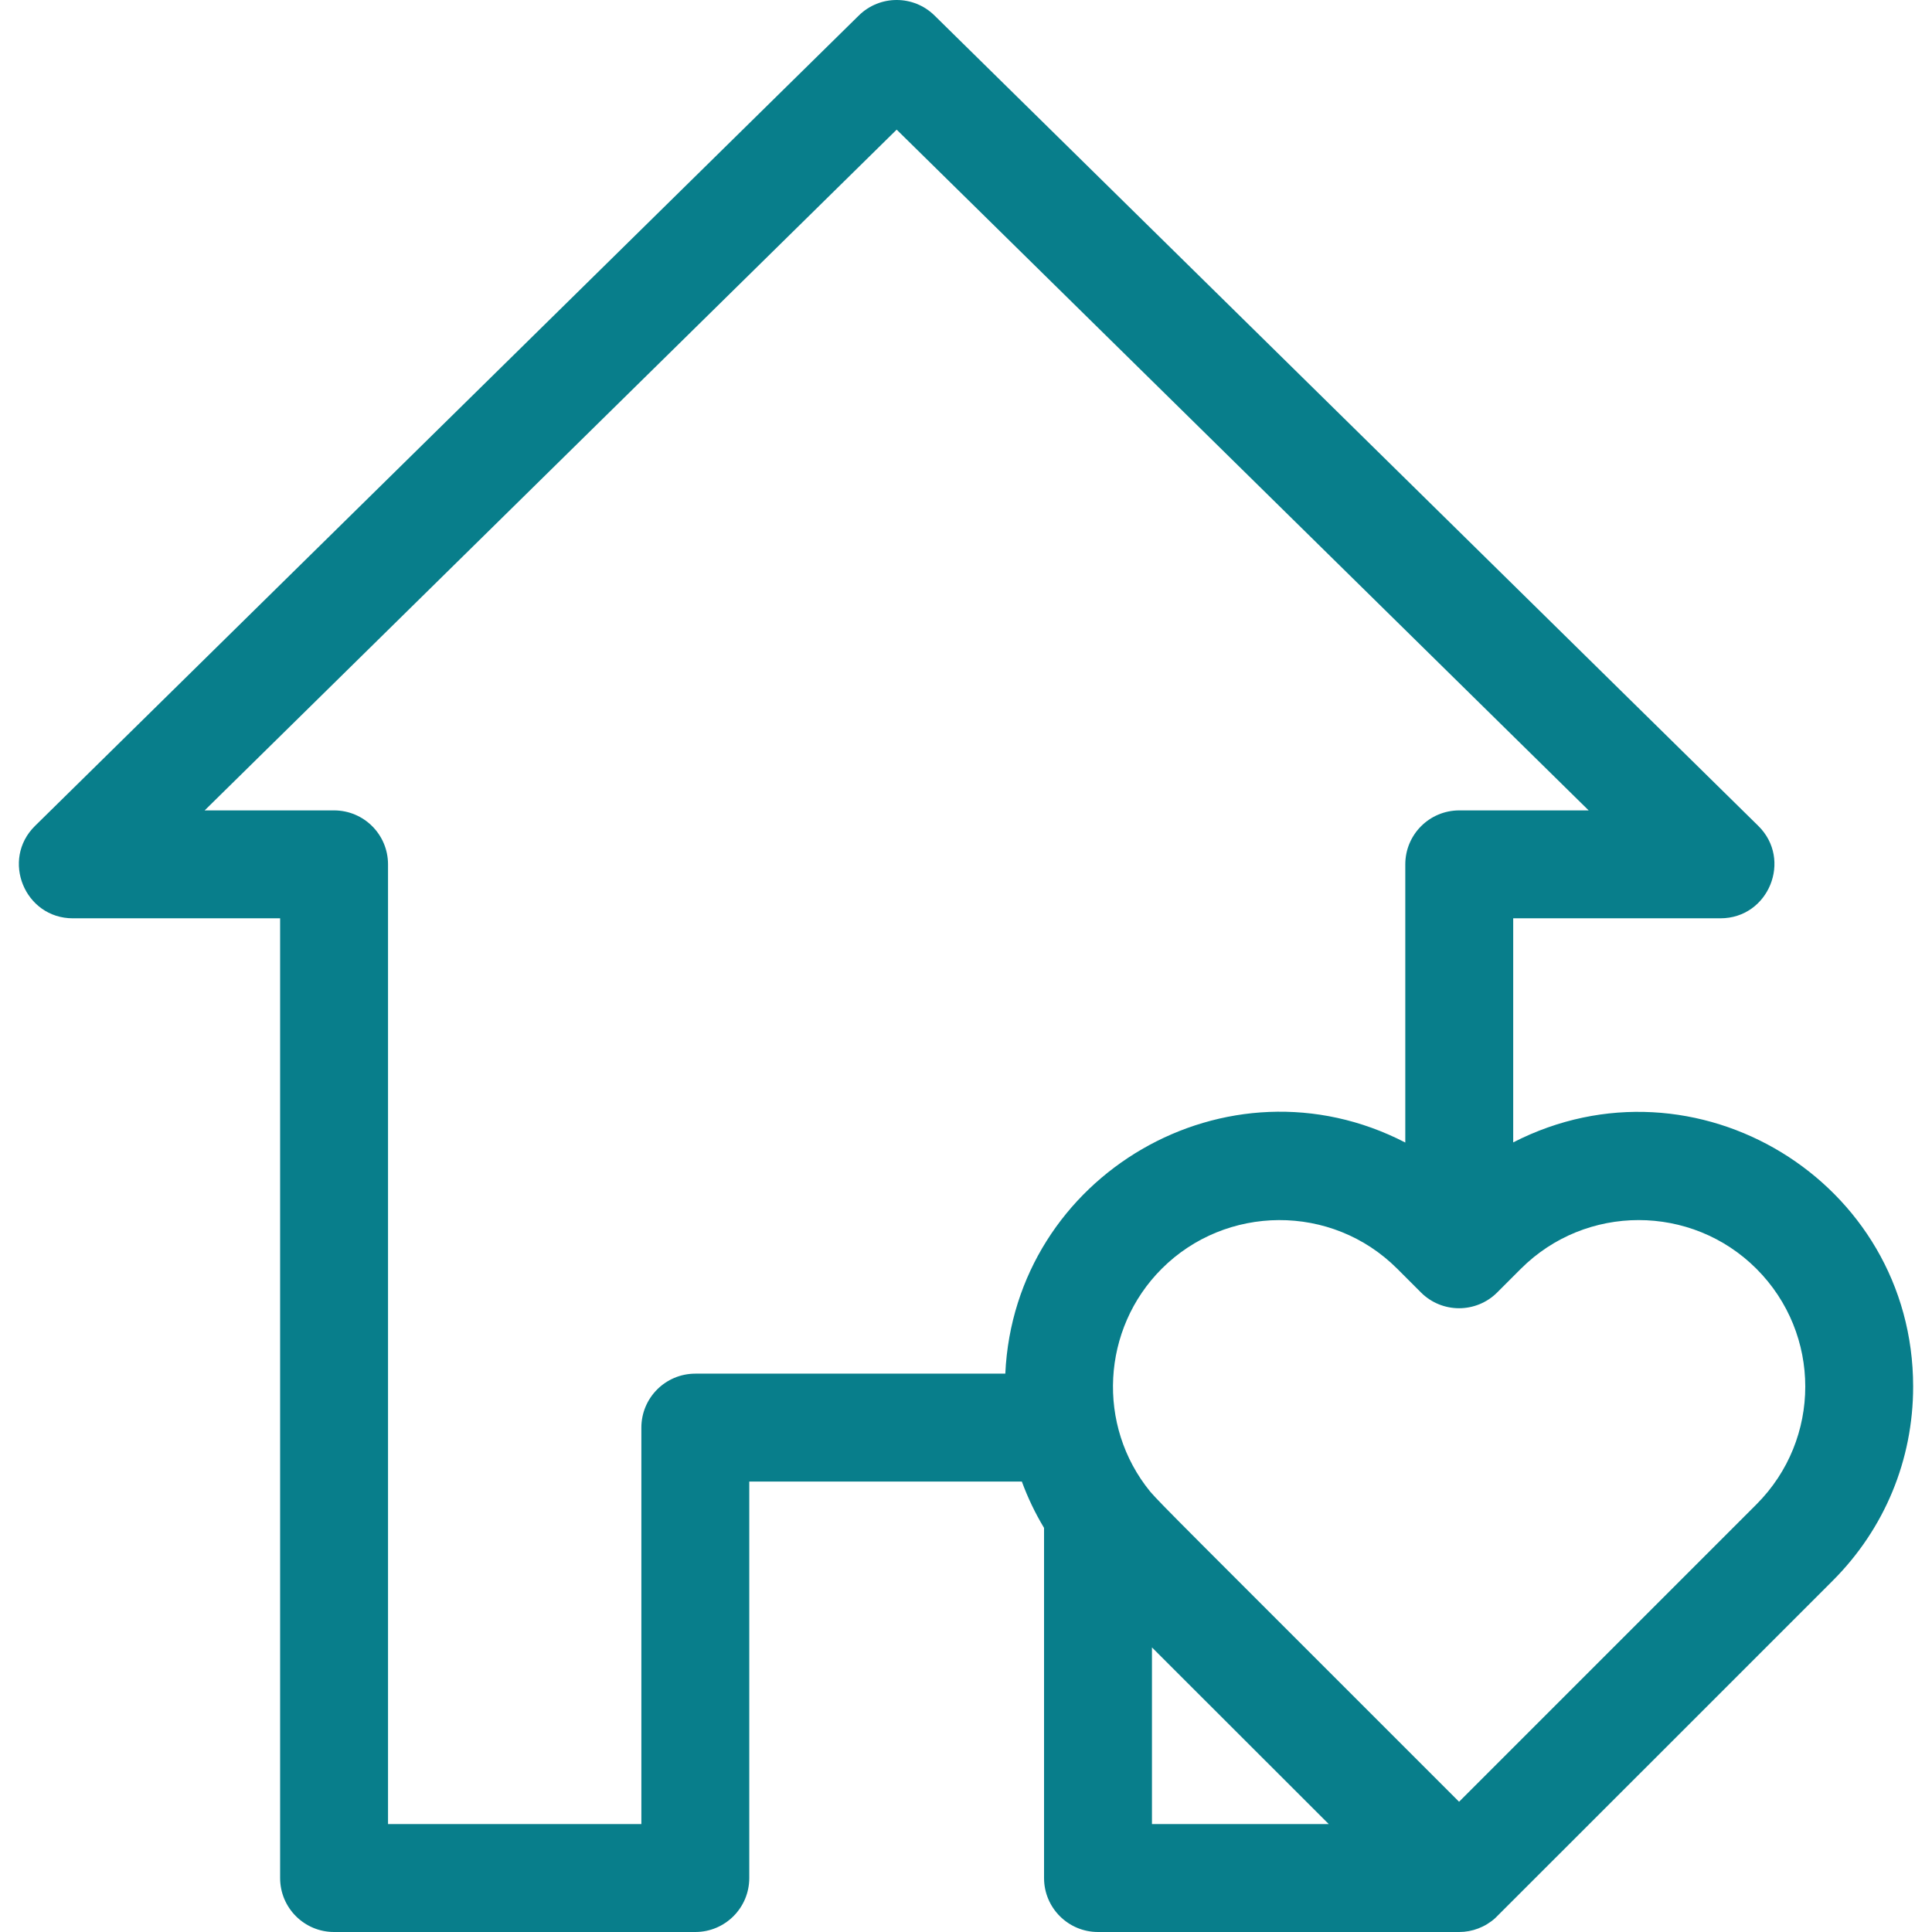 <?xml version="1.0" encoding="iso-8859-1"?>
<!-- Generator: Adobe Illustrator 19.0.0, SVG Export Plug-In . SVG Version: 6.00 Build 0)  -->
<svg version="1.1" id="Layer_1" xmlns="http://www.w3.org/2000/svg" xmlns:xlink="http://www.w3.org/1999/xlink" x="0px" y="0px" fill='#087E8B'
	 viewBox="0 0 268.566 268.566" style="enable-background:new 0 0 268.566 268.566;" xml:space="preserve">
<g>
	<g>
		<path d="M210.349,158.804v-31.151h28.809c6.701,0,10.03-8.154,5.26-12.847L129.904,2.153c-2.919-2.871-7.601-2.871-10.519,0
			L4.87,114.807c-4.777,4.699-1.432,12.847,5.26,12.847h28.809v133.412c0,4.142,3.358,7.5,7.5,7.5h50.216c4.142,0,7.5-3.358,7.5-7.5
			v-55.114h37.891c0.823,2.236,1.852,4.392,3.086,6.44v48.674c0,4.142,3.358,7.5,7.5,7.5h50.191c0.005,0,0.01-0.001,0.015-0.001
			c0.003,0,0.007,0.001,0.01,0.001c1.787,0,3.593-0.664,5.001-1.933c0.213-0.192,46.716-46.702,46.918-46.905
			c7.208-7.208,11.177-16.79,11.177-26.982C265.944,164.189,235.674,145.814,210.349,158.804z M139.747,190.95H96.656v0.001
			c-4.142,0-7.5,3.358-7.5,7.5v55.114H53.939V120.153c0-4.142-3.358-7.5-7.5-7.5h-17.99l96.196-94.632l96.195,94.632h-17.991
			c-4.142,0-7.5,3.358-7.5,7.5v38.669C170.635,146.046,141.017,163.34,139.747,190.95z M160.133,253.565v-24.558
			c5.445,5.451,13.464,13.451,24.579,24.558H160.133z M244.162,209.12l-41.338,41.338c-39.168-39.168-41.291-41.231-42.923-43.094
			c-7.52-9.204-6.755-22.654,1.585-30.992c8.904-8.917,23.617-9.131,32.749,0.001l3.287,3.287c2.929,2.929,7.677,2.928,10.606,0
			l3.287-3.287c9.03-9.028,23.72-9.027,32.748,0C253.212,185.422,253.212,200.07,244.162,209.12z"/>
	</g>
</g>
<g>
</g>
<g>
</g>
<g>
</g>
<g>
</g>
<g>
</g>
<g>
</g>
<g>
</g>
<g>
</g>
<g>
</g>
<g>
</g>
<g>
</g>
<g>
</g>
<g>
</g>
<g>
</g>
<g>
</g>
</svg>
